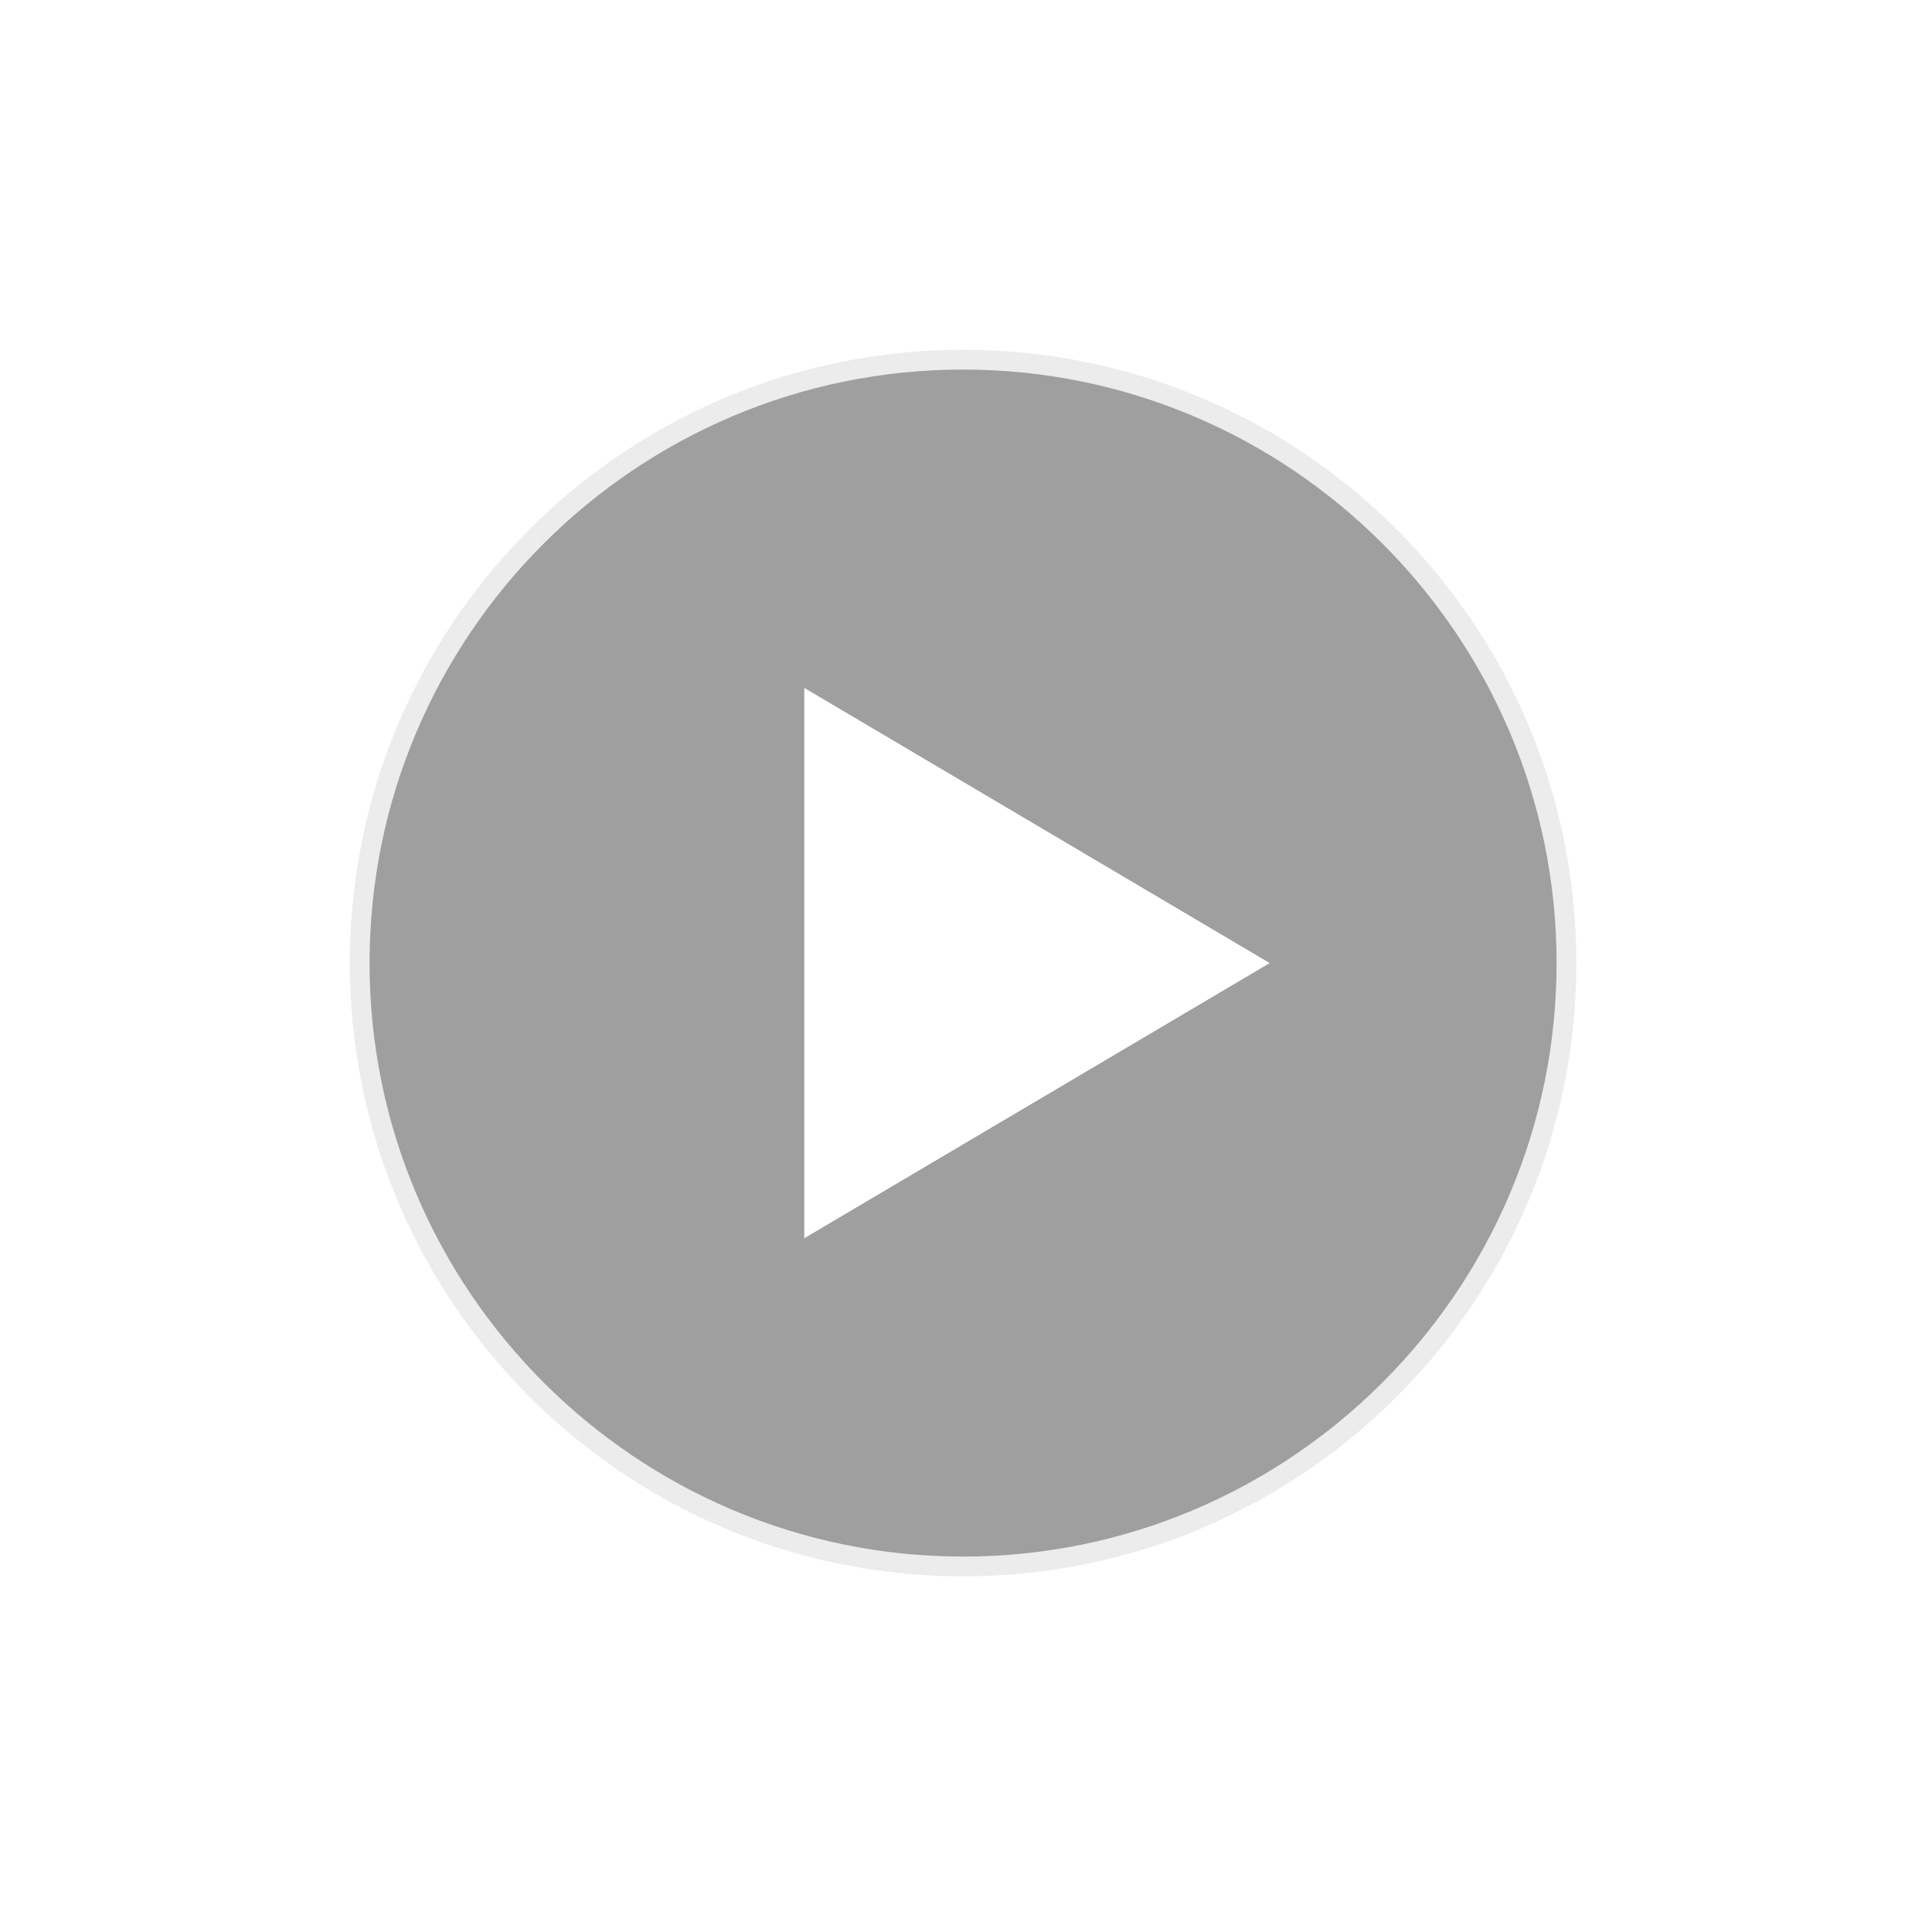 <svg width="88" height="88" viewBox="0 0 88 88" fill="none" xmlns="http://www.w3.org/2000/svg">
<g filter="url(#filter0_d_1339_2225)">
<path d="M43.867 71.8C59.294 71.8 71.8 59.294 71.8 43.867C71.8 28.439 59.294 15.933 43.867 15.933C28.44 15.933 15.934 28.439 15.934 43.867C15.934 59.294 28.44 71.8 43.867 71.8Z" fill="#0F0F0F" fill-opacity="0.4"/>
<path d="M43.867 72.733C27.967 72.733 15 59.8 15 43.867C15 27.933 27.967 15 43.867 15C59.767 15 72.733 27.933 72.733 43.867C72.733 59.8 59.8 72.733 43.867 72.733ZM43.867 16.833C28.967 16.833 16.833 28.967 16.833 43.867C16.833 58.767 28.967 70.9 43.867 70.9C58.767 70.9 70.9 58.767 70.9 43.867C70.9 28.967 58.767 16.833 43.867 16.833Z" fill="white" fill-opacity="0.8"/>
<path d="M57.833 43.867L36.633 31.333V56.4L57.833 43.867Z" fill="white"/>
</g>
<defs>
<filter id="filter0_d_1339_2225" x="0" y="0" width="87.733" height="87.733" filterUnits="userSpaceOnUse" color-interpolation-filters="sRGB">
<feFlood flood-opacity="0" result="BackgroundImageFix"/>
<feColorMatrix in="SourceAlpha" type="matrix" values="0 0 0 0 0 0 0 0 0 0 0 0 0 0 0 0 0 0 127 0" result="hardAlpha"/>
<feOffset/>
<feGaussianBlur stdDeviation="7.5"/>
<feComposite in2="hardAlpha" operator="out"/>
<feColorMatrix type="matrix" values="0 0 0 0 0 0 0 0 0 0 0 0 0 0 0 0 0 0 0.09 0"/>
<feBlend mode="normal" in2="BackgroundImageFix" result="effect1_dropShadow_1339_2225"/>
<feBlend mode="normal" in="SourceGraphic" in2="effect1_dropShadow_1339_2225" result="shape"/>
</filter>
</defs>
</svg>
